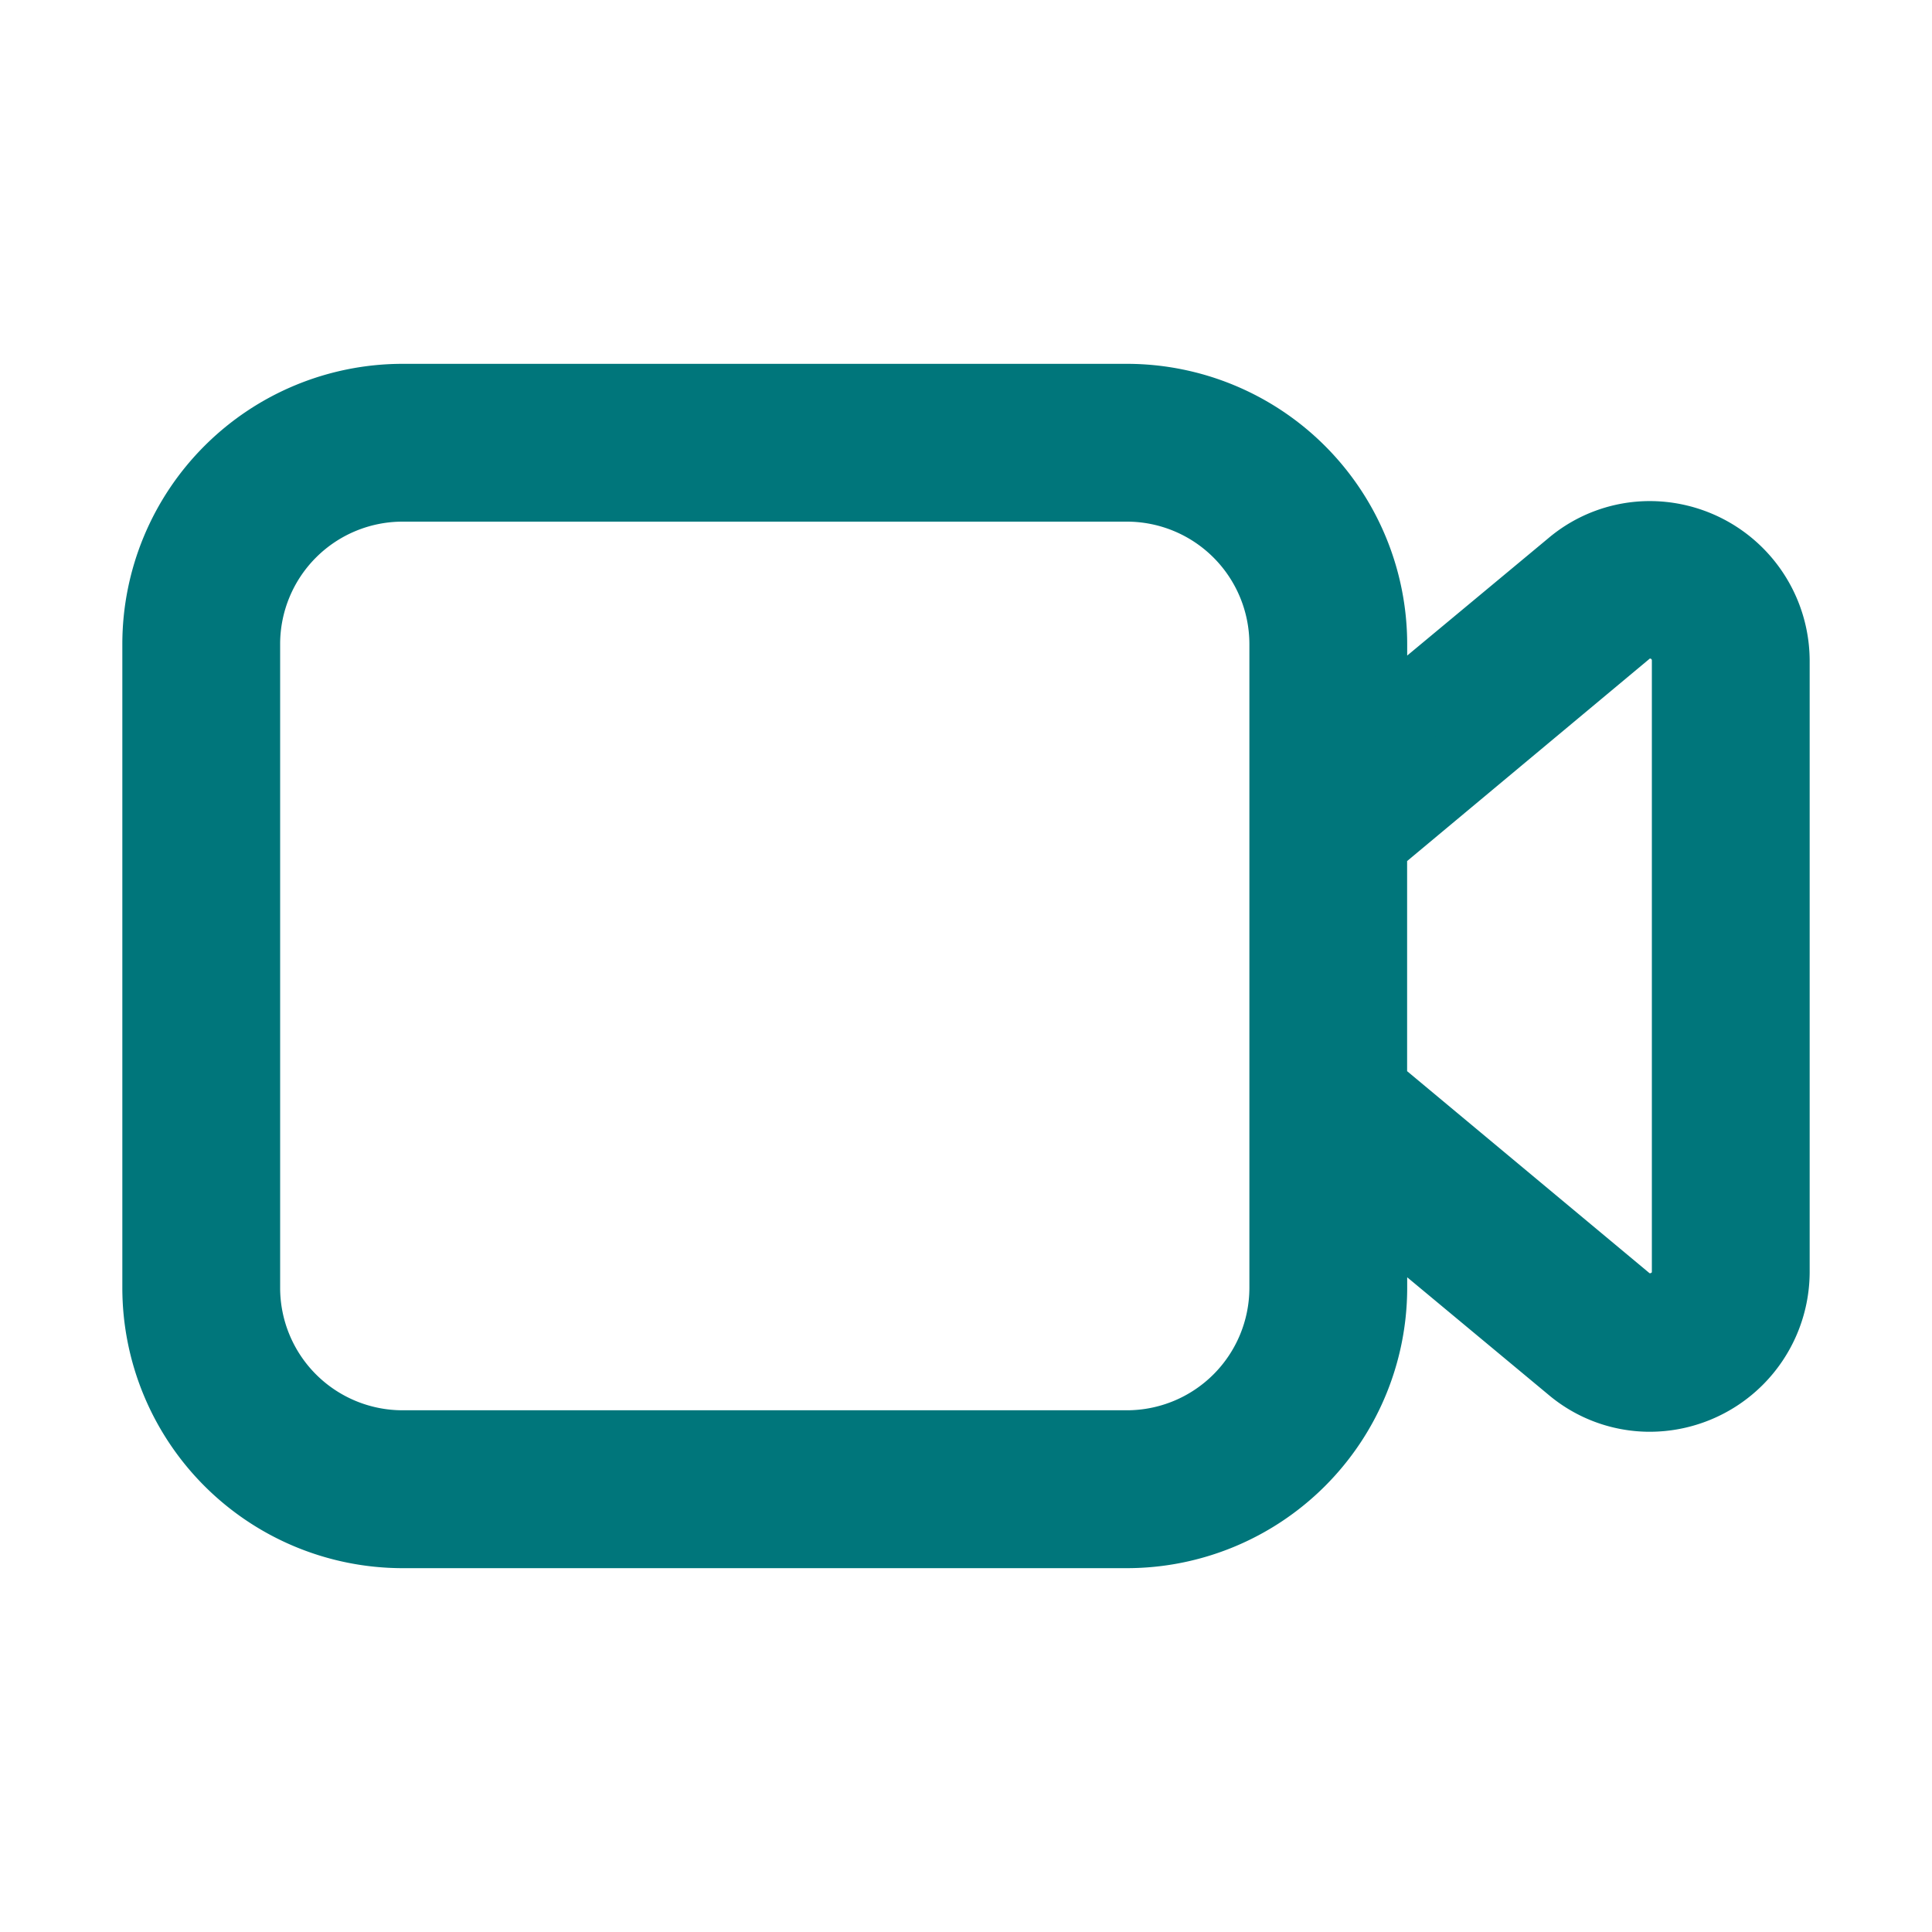 <svg xmlns="http://www.w3.org/2000/svg" width="25" height="25" viewBox="0 0 25 25">
  <g id="Group_2320" data-name="Group 2320" transform="translate(-378 -589.999)">
    <g id="Light_1px_video_recorder" data-name="Light 1px/video_recorder" transform="translate(378 589.999)">
      <path id="Light_1px_video_recorder_background" data-name="Light 1px/video_recorder background" d="M0,0H25V25H0Z" fill="#fff" opacity="0"/>
      <path id="Combined_Shape" data-name="Combined Shape" d="M12.5,14.584H3.125A3.129,3.129,0,0,1,0,11.458V3.125A3.128,3.128,0,0,1,3.125,0H12.5a3.129,3.129,0,0,1,3.126,3.125V4.341l2.646-2.2a1.534,1.534,0,0,1,.992-.365,1.571,1.571,0,0,1,1.57,1.565v7.912a1.572,1.572,0,0,1-1.571,1.566,1.534,1.534,0,0,1-.991-.365l-2.646-2.2v1.215A3.129,3.129,0,0,1,12.5,14.584ZM3.125,1.042A2.085,2.085,0,0,0,1.042,3.125v8.333a2.085,2.085,0,0,0,2.083,2.083H12.5a2.086,2.086,0,0,0,2.084-2.083V3.125A2.086,2.086,0,0,0,12.5,1.042ZM19.269,2.814a.512.512,0,0,0-.331.122L15.625,5.7V8.887l3.312,2.76a.512.512,0,0,0,.331.121.534.534,0,0,0,.363-.144.513.513,0,0,0,.161-.377V3.336A.523.523,0,0,0,19.269,2.814Z" transform="translate(2.083 5.208)" fill="#00767b" stroke="#00767b" stroke-width="1"/>
    </g>
  </g>
</svg>
